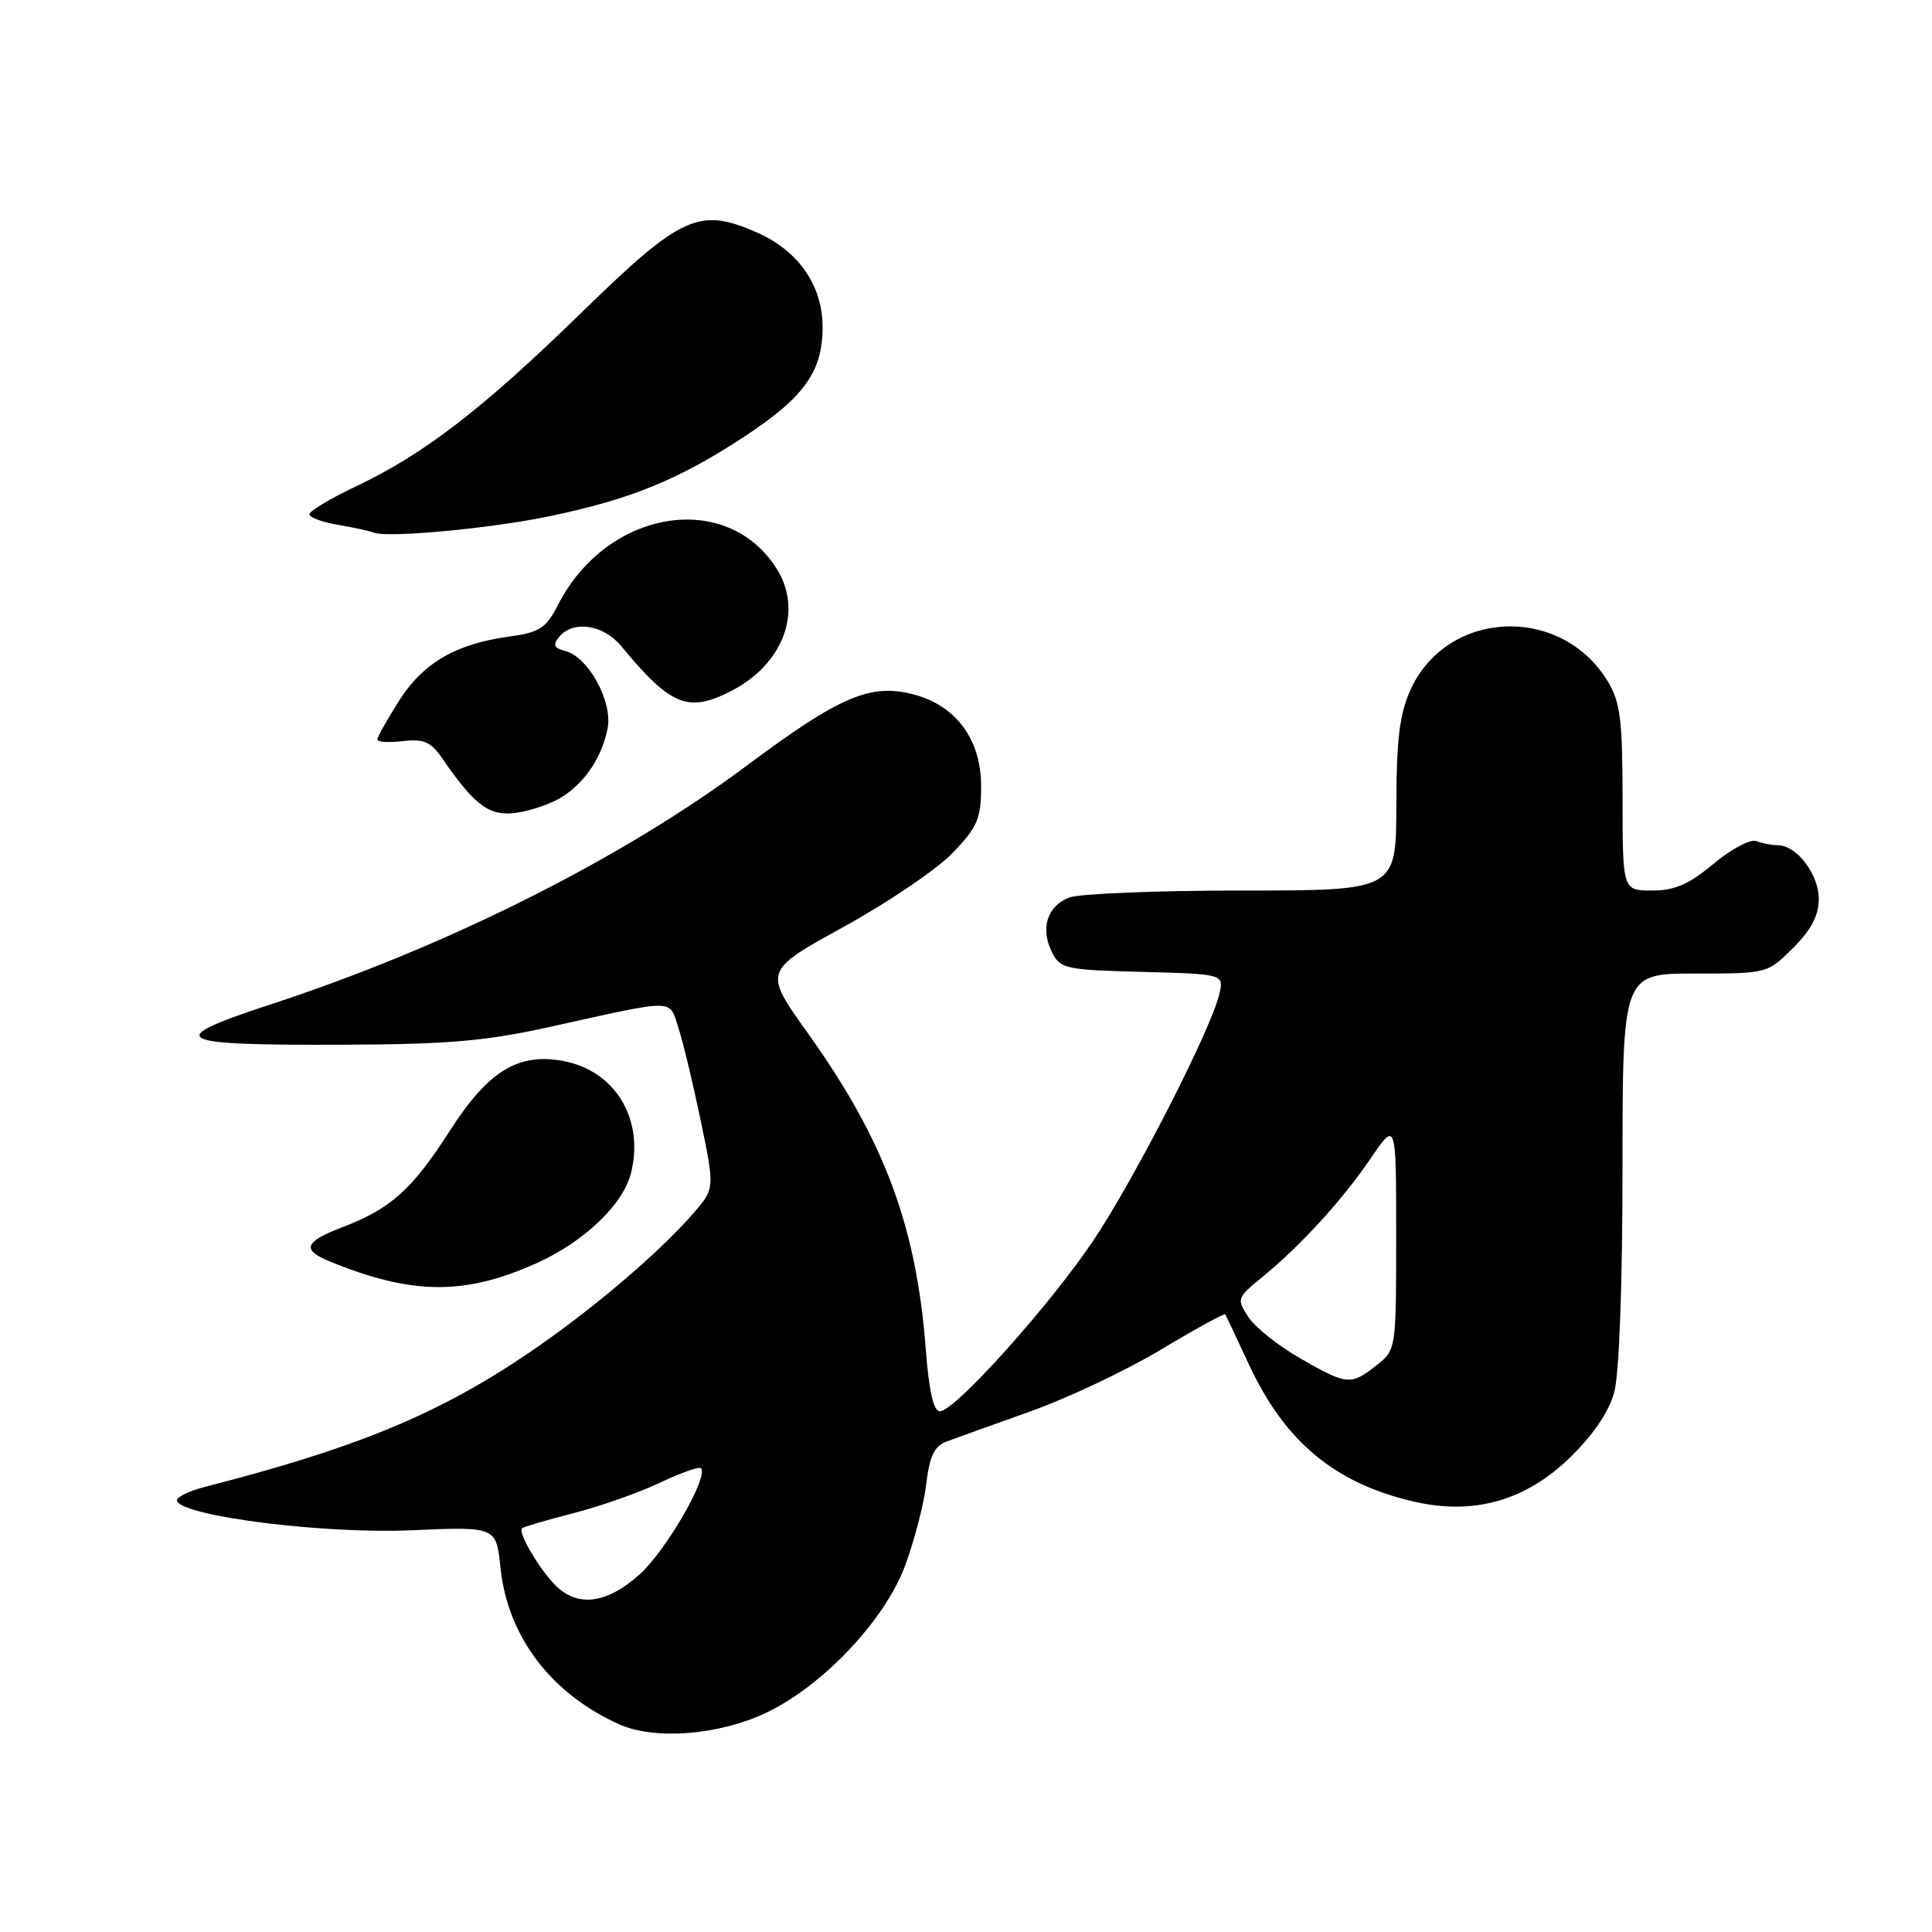 <?xml version="1.0" encoding="UTF-8" standalone="no"?>
<!DOCTYPE svg PUBLIC "-//W3C//DTD SVG 1.1//EN" "http://www.w3.org/Graphics/SVG/1.1/DTD/svg11.dtd" >
<svg xmlns="http://www.w3.org/2000/svg" xmlns:xlink="http://www.w3.org/1999/xlink" version="1.1" viewBox="0 0 256 256">
 <g >
 <path fill="currentColor"
d=" M 101.50 226.96 C 109.01 223.40 117.21 214.73 119.91 207.50 C 121.14 204.21 122.41 199.34 122.73 196.67 C 123.16 192.97 123.80 191.63 125.40 191.02 C 126.55 190.59 131.55 188.79 136.50 187.03 C 141.45 185.27 149.25 181.58 153.83 178.83 C 158.41 176.08 162.25 173.98 162.36 174.16 C 162.47 174.35 163.88 177.34 165.50 180.82 C 170.28 191.11 176.99 196.64 187.57 199.02 C 195.37 200.76 202.17 198.82 208.00 193.16 C 211.10 190.15 213.19 187.08 213.89 184.50 C 214.55 182.09 214.99 170.27 214.99 154.75 C 215.00 129.00 215.00 129.00 224.60 129.00 C 234.18 129.00 234.21 128.99 237.60 125.60 C 240.00 123.20 241.00 121.29 241.00 119.10 C 241.00 115.86 238.06 112.00 235.58 112.00 C 234.80 112.00 233.52 111.75 232.73 111.45 C 231.95 111.15 229.40 112.49 227.06 114.45 C 223.79 117.19 221.91 118.00 218.91 118.00 C 215.00 118.00 215.00 118.00 215.00 105.75 C 214.99 95.29 214.70 93.02 213.01 90.24 C 206.81 80.08 191.74 80.75 186.90 91.40 C 185.45 94.61 185.04 97.95 185.02 106.75 C 185.00 118.00 185.00 118.00 164.57 118.00 C 153.33 118.00 143.04 118.42 141.70 118.92 C 138.76 120.04 137.82 123.00 139.39 126.17 C 140.49 128.37 141.17 128.52 151.38 128.78 C 162.20 129.07 162.20 129.07 161.55 131.78 C 160.44 136.47 150.37 156.15 144.91 164.32 C 139.14 172.94 126.52 187.00 124.55 187.00 C 123.70 187.00 123.09 184.36 122.67 178.75 C 121.42 162.43 117.17 151.06 107.02 136.87 C 101.16 128.66 101.16 128.66 111.83 122.79 C 117.70 119.56 124.19 115.15 126.25 113.00 C 129.55 109.54 130.00 108.49 130.00 104.12 C 130.00 98.02 126.71 93.54 121.15 92.04 C 115.38 90.49 111.33 92.21 98.91 101.48 C 82.43 113.78 59.17 125.45 36.00 133.04 C 21.43 137.82 22.67 138.52 45.50 138.43 C 59.44 138.38 64.39 137.95 73.00 136.04 C 89.76 132.33 88.62 132.33 89.88 136.15 C 90.49 137.99 91.82 143.55 92.85 148.50 C 94.72 157.50 94.72 157.50 91.80 160.85 C 87.23 166.10 78.20 173.75 70.08 179.26 C 58.12 187.37 47.28 191.86 27.22 197.00 C 24.87 197.60 23.18 198.48 23.47 198.95 C 24.73 201.00 43.20 203.27 54.47 202.77 C 65.75 202.28 65.75 202.28 66.31 207.68 C 67.25 216.83 72.98 224.40 82.04 228.48 C 86.75 230.59 95.24 229.93 101.50 226.96 Z  M 71.05 167.40 C 77.40 164.55 82.55 159.64 83.61 155.43 C 85.40 148.31 81.52 141.88 74.65 140.59 C 68.67 139.47 64.68 141.92 59.64 149.78 C 54.63 157.60 51.80 160.15 45.44 162.58 C 40.30 164.54 39.91 165.61 43.75 167.17 C 54.61 171.60 61.55 171.66 71.05 167.40 Z  M 74.59 105.53 C 77.63 103.54 79.82 100.19 80.52 96.45 C 81.18 92.94 77.95 87.06 74.93 86.27 C 73.38 85.87 73.20 85.46 74.10 84.38 C 75.95 82.15 79.95 82.75 82.33 85.63 C 88.90 93.58 91.19 94.50 96.96 91.52 C 103.77 88.00 106.40 81.00 102.98 75.47 C 96.43 64.87 80.49 67.41 73.96 80.11 C 72.34 83.26 71.52 83.79 67.47 84.35 C 60.37 85.32 56.06 87.84 52.87 92.87 C 51.29 95.36 50.00 97.66 50.00 97.99 C 50.00 98.33 51.52 98.42 53.38 98.20 C 56.17 97.88 57.09 98.29 58.63 100.53 C 63.02 106.90 64.94 108.27 68.68 107.66 C 70.62 107.35 73.28 106.39 74.59 105.53 Z  M 72.62 68.44 C 83.41 66.21 89.76 63.65 98.40 58.00 C 106.55 52.68 109.00 49.28 109.00 43.30 C 108.99 37.85 105.80 33.24 100.37 30.84 C 92.65 27.42 90.32 28.48 77.04 41.43 C 63.98 54.17 56.18 60.18 47.20 64.43 C 43.79 66.05 41.00 67.71 41.00 68.14 C 41.00 68.56 42.69 69.19 44.75 69.54 C 46.81 69.88 48.95 70.35 49.50 70.57 C 51.31 71.30 64.79 70.06 72.62 68.44 Z  M 73.30 209.75 C 71.08 207.31 68.64 203.03 69.17 202.50 C 69.35 202.32 72.42 201.42 76.00 200.50 C 79.58 199.58 84.73 197.76 87.46 196.46 C 90.19 195.16 92.63 194.30 92.88 194.55 C 93.94 195.61 88.30 205.40 84.80 208.57 C 80.28 212.65 76.31 213.06 73.30 209.75 Z  M 172.27 179.98 C 169.39 178.33 166.30 175.87 165.41 174.51 C 163.85 172.12 163.90 171.96 167.15 169.31 C 172.30 165.11 177.88 159.01 181.61 153.51 C 185.00 148.53 185.00 148.53 185.00 163.69 C 185.00 178.85 185.00 178.85 182.37 180.93 C 178.97 183.60 178.50 183.55 172.27 179.98 Z "/>
</g>
</svg>